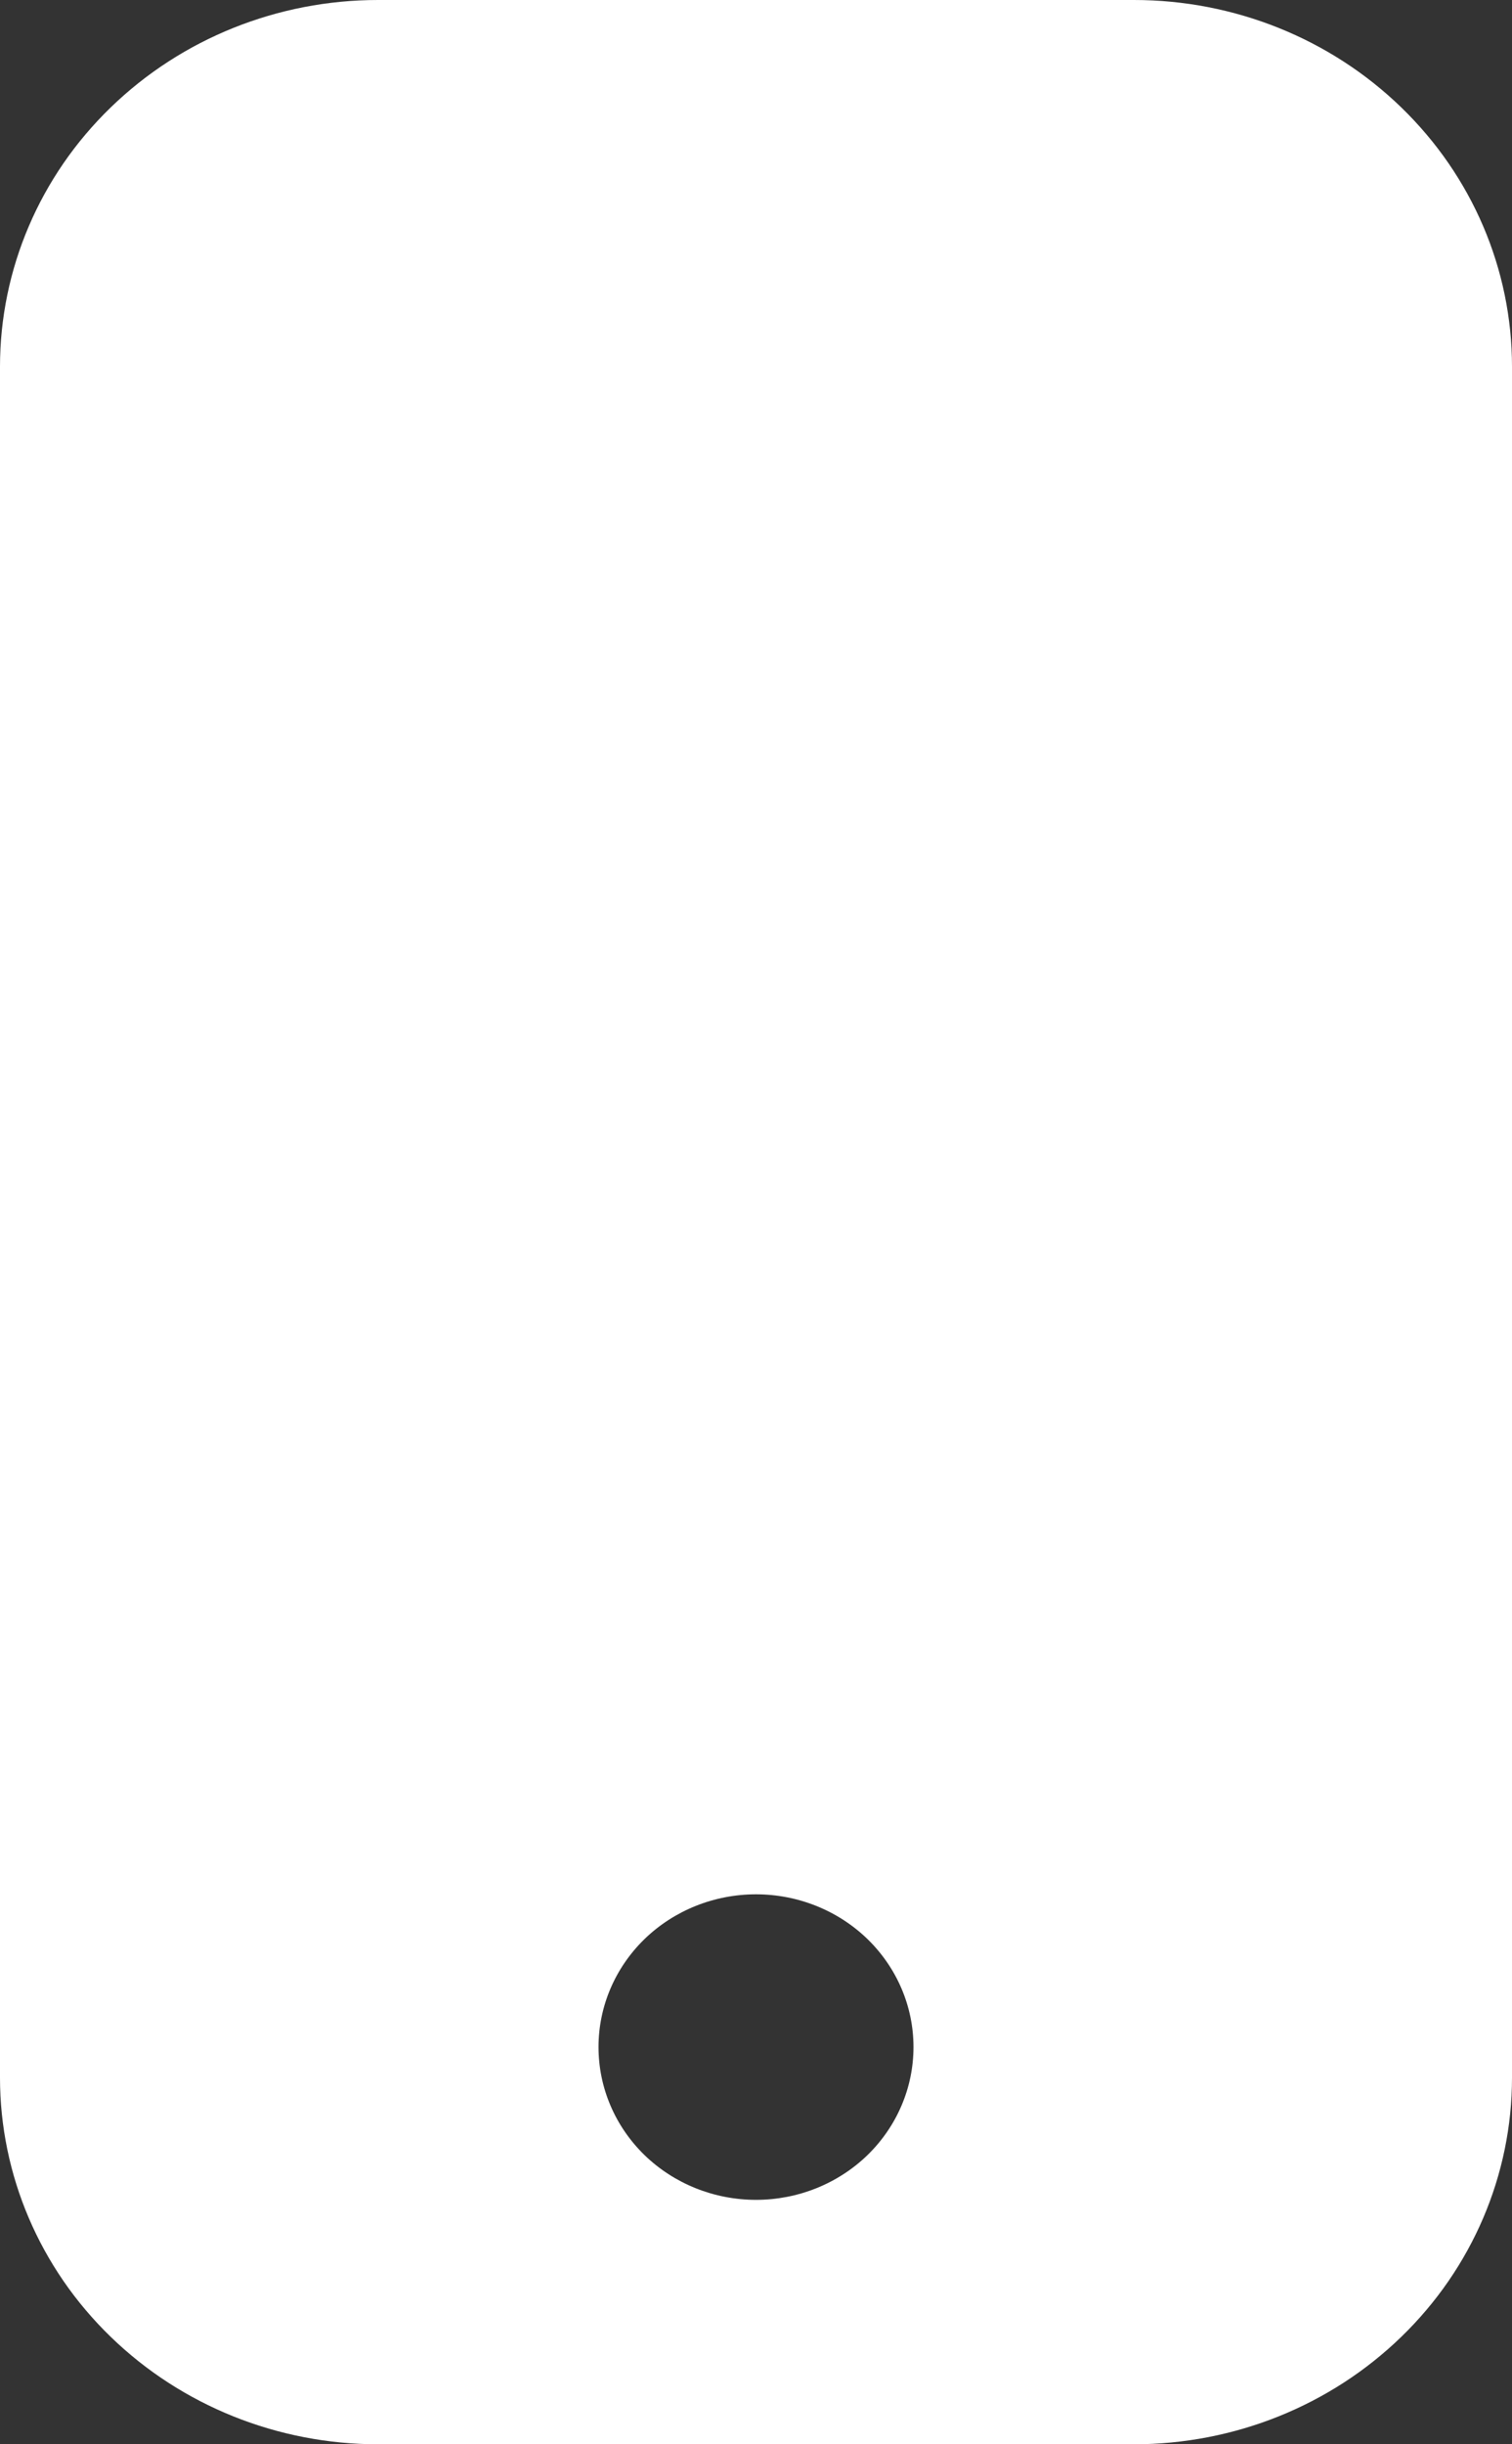 <svg width="13" height="21" viewBox="0 0 13 21" fill="none" xmlns="http://www.w3.org/2000/svg">
<rect x="0" y="0" width="13" height="21" fill="#333333" stroke="none"/>
<path d="M9.75 0H3.25C2.388 0 1.561 0.332 0.952 0.923C0.342 1.513 0 2.315 0 3.15V17.85C0 18.685 0.342 19.487 0.952 20.077C1.561 20.668 2.388 21 3.25 21H9.75C10.612 21 11.439 20.668 12.048 20.077C12.658 19.487 13 18.685 13 17.85V3.15C13 2.315 12.658 1.513 12.048 0.923C11.439 0.332 10.612 0 9.75 0ZM6.5 18.9C6.141 18.9 5.796 18.762 5.542 18.516C5.288 18.269 5.146 17.936 5.146 17.587C5.146 17.239 5.288 16.906 5.542 16.659C5.796 16.413 6.141 16.275 6.5 16.275C6.859 16.275 7.204 16.413 7.458 16.659C7.712 16.906 7.854 17.239 7.854 17.587C7.854 17.936 7.712 18.269 7.458 18.516C7.204 18.762 6.859 18.9 6.5 18.9Z" fill="white"/>
</svg>
